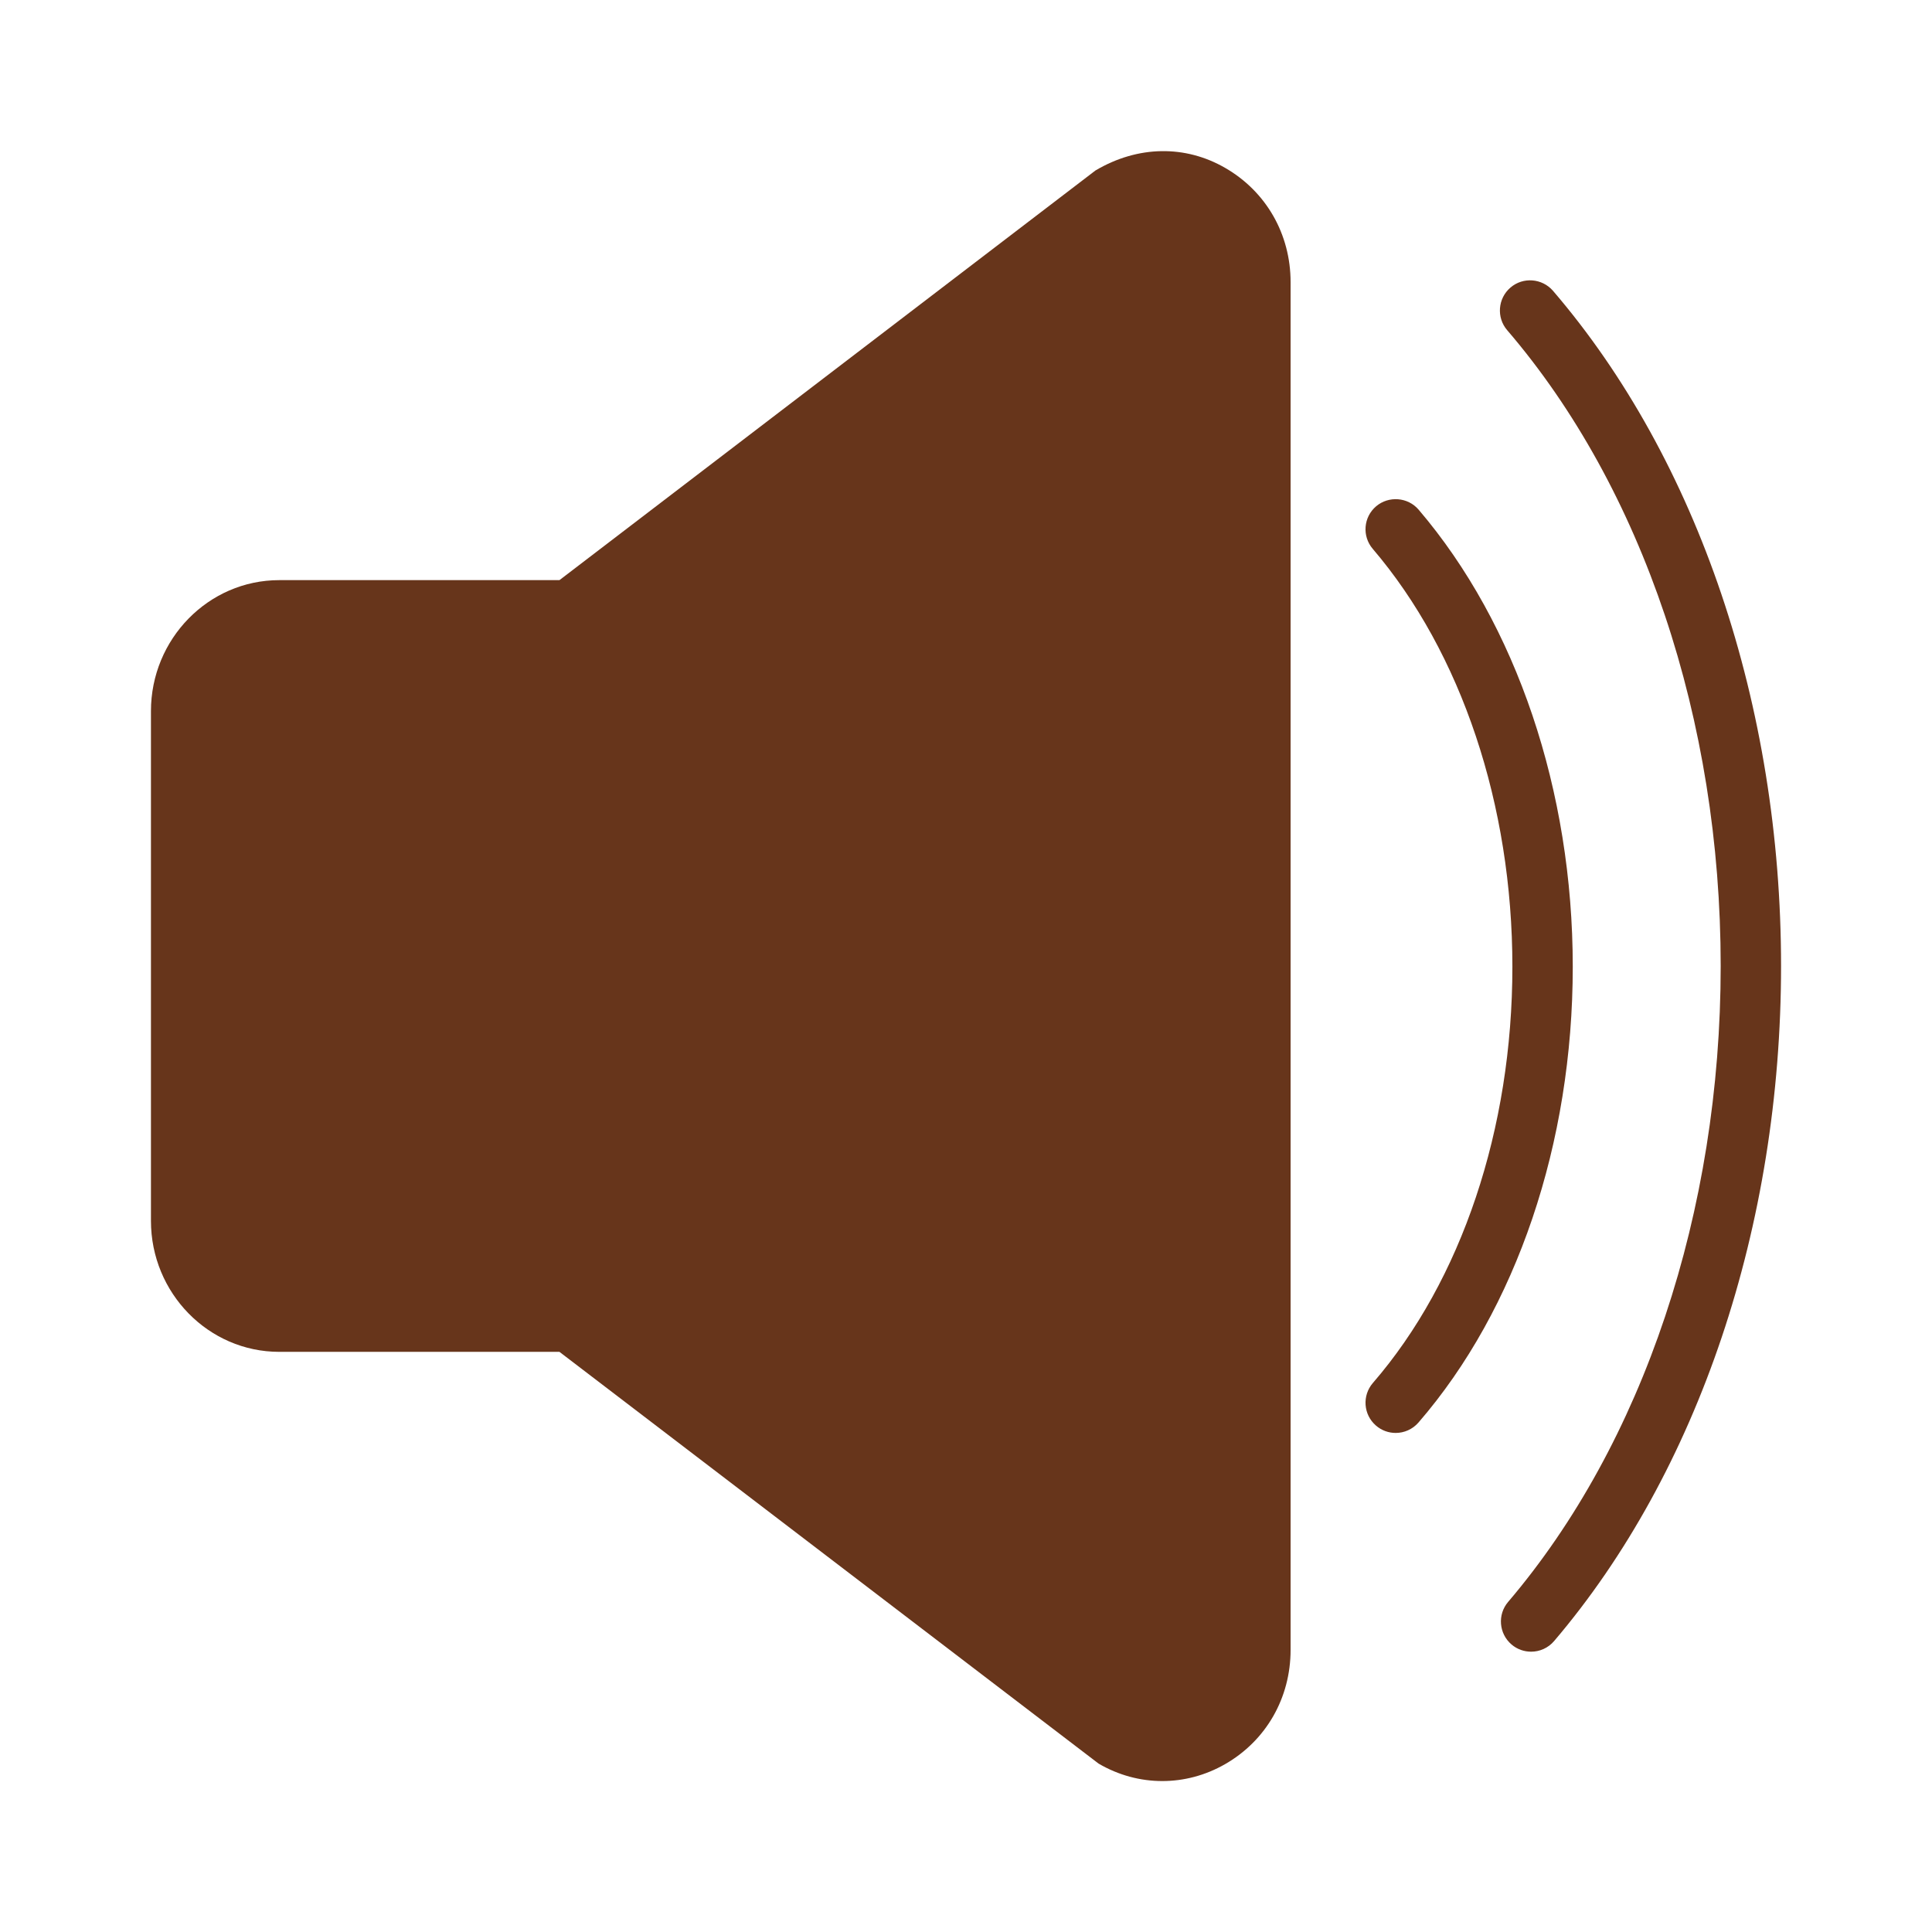 <?xml version="1.0" encoding="UTF-8"?>
<svg width="1200pt" height="1200pt" version="1.1" viewBox="0 0 1200 1200" xmlns="http://www.w3.org/2000/svg">
 <path d="m173.44 839.66h174.04l334.88 255.75c12.375 7.238 25.949 10.836 39.562 10.836 13.387 0 26.773-3.488 39-10.5 25.5-14.625 40.688-41.137 40.688-70.988v-849.52c0-29.812-15.188-56.324-40.688-70.988-24.602-14.176-54-14.023-80.477 1.613l-332.96 254.47h-174.04c-43.949 0-79.688 36.523-79.688 81.375v316.57c0 44.852 35.738 81.379 79.688 81.379z" fill="#67351b"/>
 <path d="m854.62 885.45c3.562 3.074 7.914 4.574 12.262 4.574 5.25 0 10.461-2.211 14.176-6.488 60.898-70.352 95.812-173.51 95.812-283.09 0-109.2-34.914-212.66-95.738-283.88-6.711-7.836-18.602-8.699-26.398-2.102-7.914 6.75-8.812 18.562-2.102 26.438 55.125 64.539 86.738 159.15 86.738 259.54 0 100.69-31.574 194.93-86.664 258.56-6.75 7.84-5.922 19.652 1.914 26.438z" fill="#67351b"/>
 <path d="m964.61 180.64c-6.789-7.836-18.637-8.738-26.438-2.023-7.875 6.75-8.773 18.602-2.062 26.438 84.301 98.211 132.64 242.18 132.64 394.95 0 152.51-48.113 296.48-132.04 394.99-6.711 7.875-5.738 19.727 2.137 26.438 3.523 3 7.836 4.461 12.148 4.461 5.324 0 10.574-2.25 14.289-6.602 89.59-105.18 140.96-258 140.96-419.29 0-161.62-51.637-314.48-141.64-419.36z" fill="#67351b"/>
</svg>
